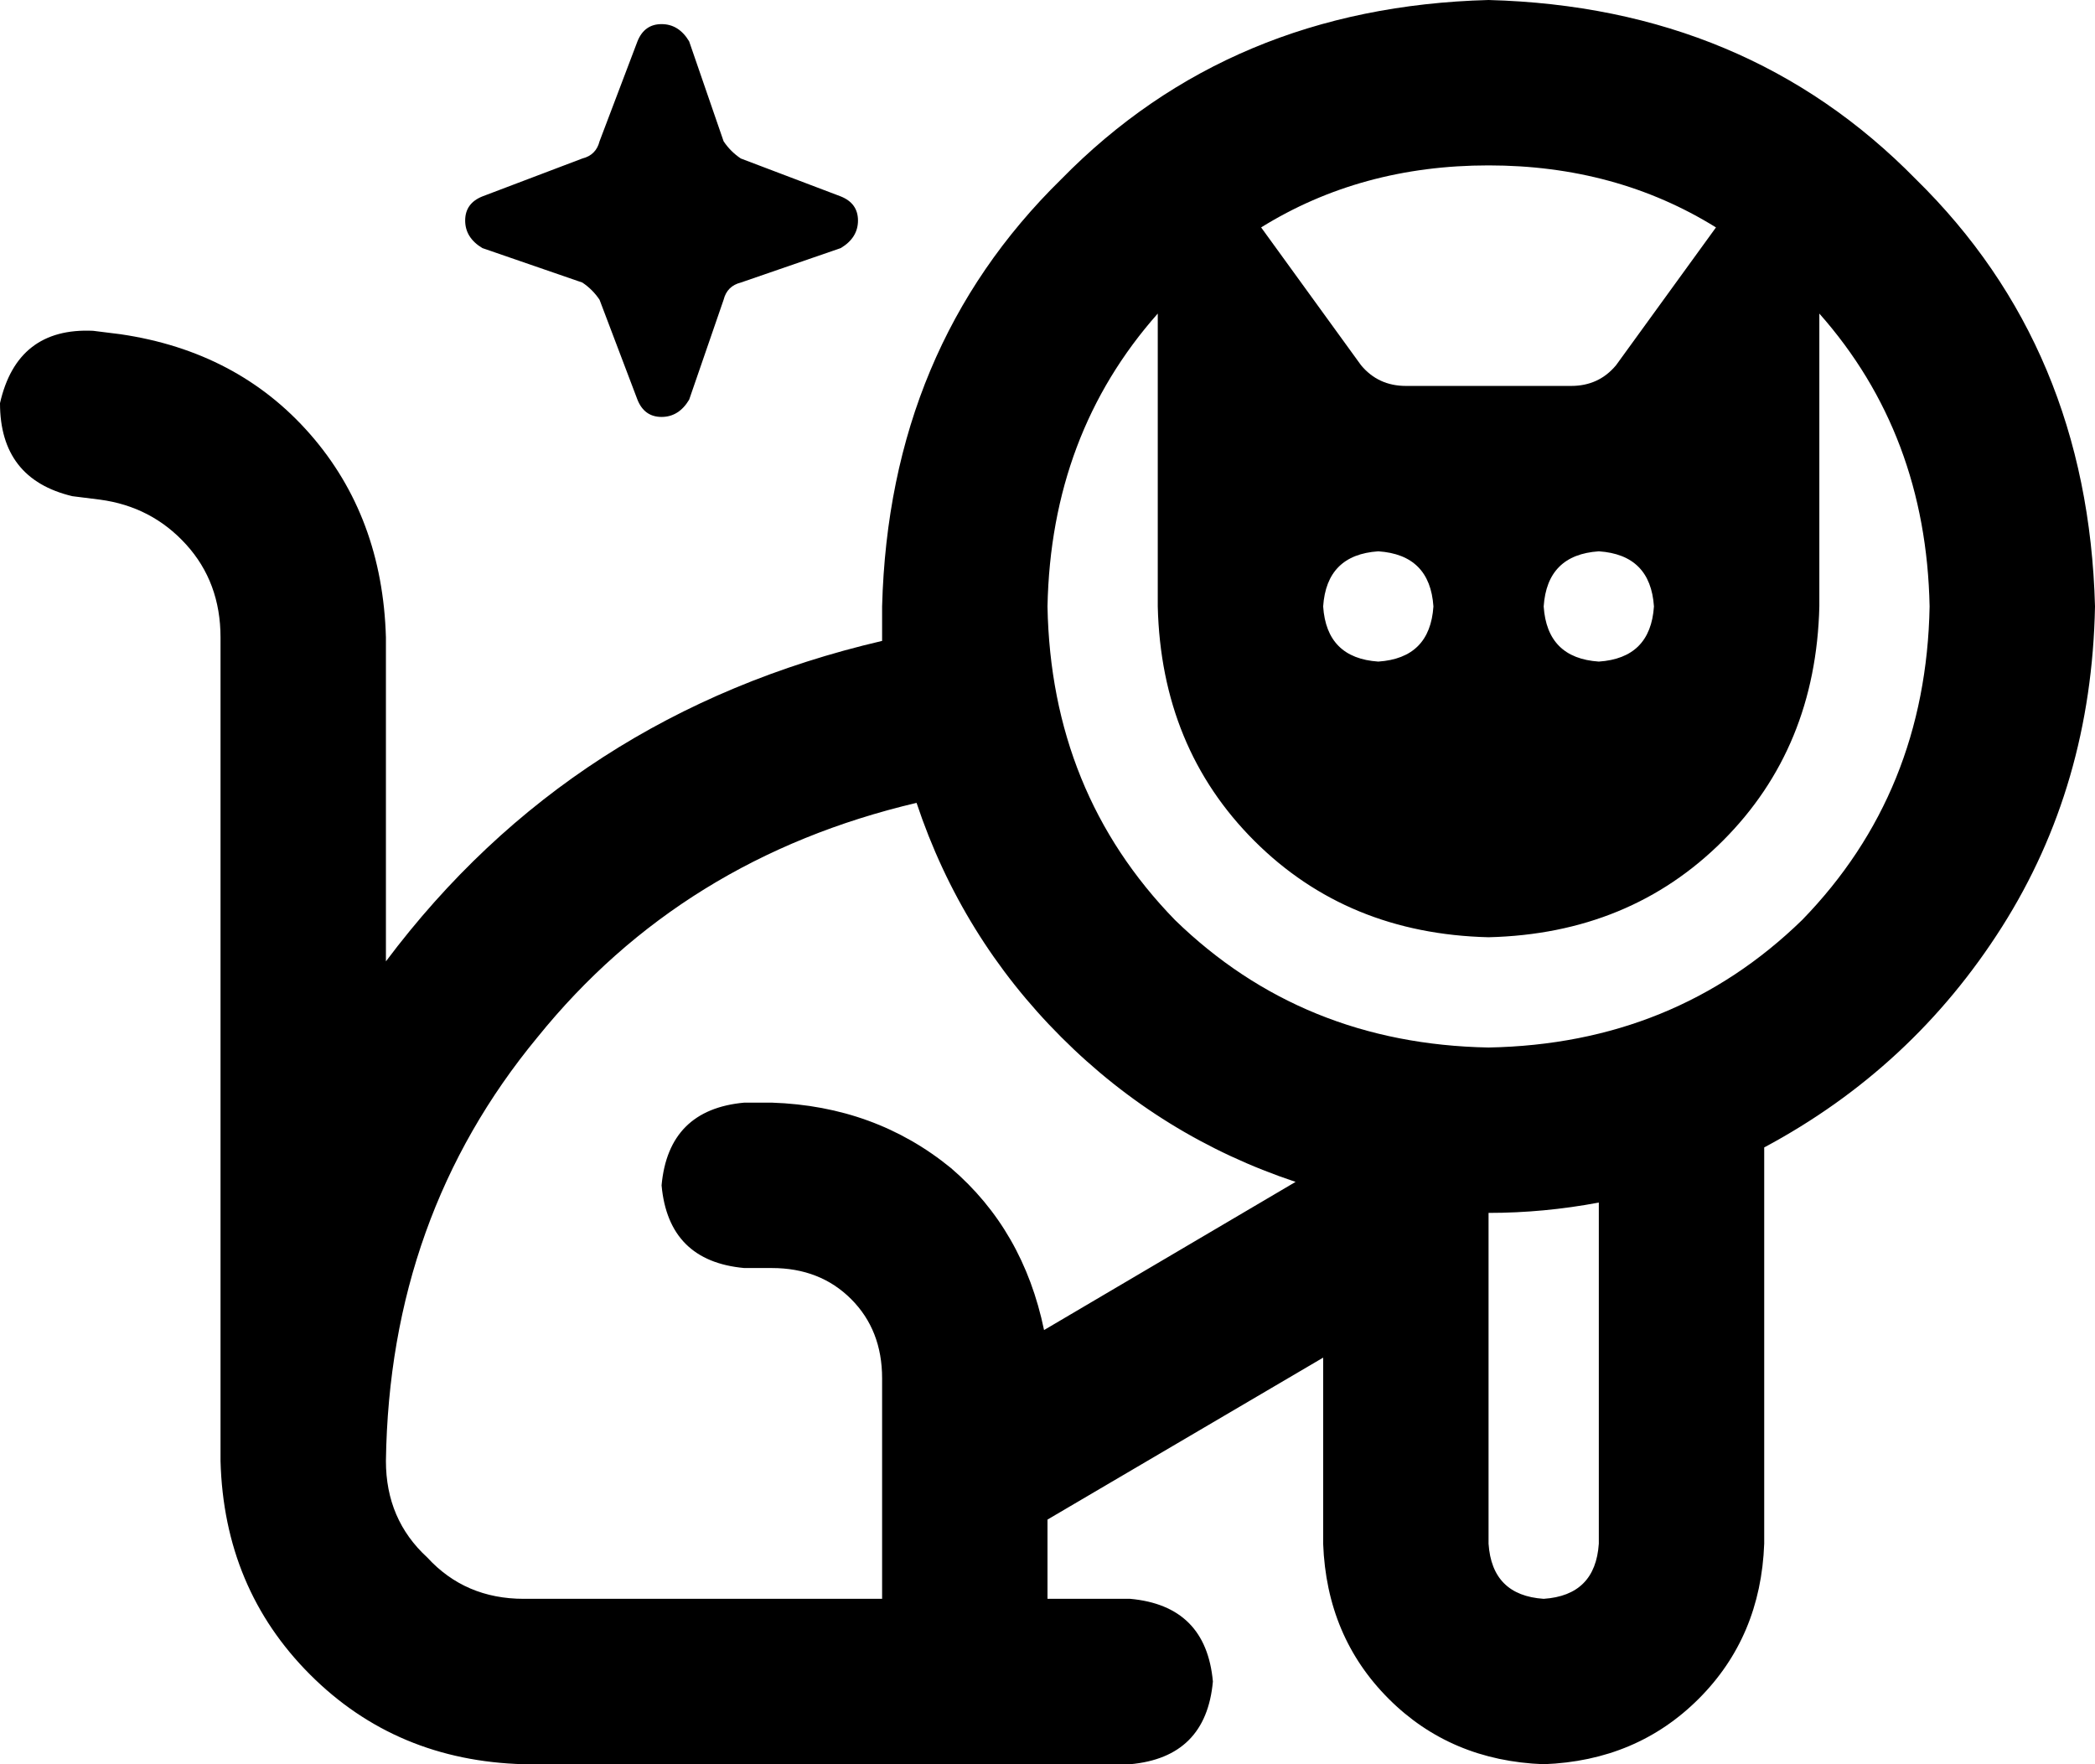 <svg viewBox="0 0 608 512">
  <path
    d="M 432 304 Q 486 303 523 267 L 523 267 Q 559 230 560 176 Q 559 126 528 91 L 528 176 Q 527 217 500 244 Q 473 271 432 272 Q 391 271 364 244 Q 337 217 336 176 L 336 91 Q 305 126 304 176 Q 305 230 341 267 Q 378 303 432 304 L 432 304 Z M 366 66 L 395 106 Q 400 112 408 112 L 456 112 Q 464 112 469 106 L 498 66 Q 469 48 432 48 Q 395 48 366 66 L 366 66 Z M 432 352 L 432 448 Q 433 463 448 464 Q 463 463 464 448 L 464 349 Q 448 352 432 352 L 432 352 Z M 608 176 Q 607 228 581 269 L 581 269 Q 555 310 512 333 L 512 448 Q 511 475 493 493 Q 475 511 448 512 Q 421 511 403 493 Q 385 475 384 448 L 384 394 L 304 441 L 304 464 L 328 464 Q 350 466 352 488 Q 350 510 328 512 L 152 512 Q 115 511 90 486 Q 65 461 64 424 L 64 424 L 64 185 Q 64 169 54 158 Q 44 147 29 145 L 21 144 Q 0 139 0 117 Q 5 95 27 96 L 35 97 Q 69 102 90 126 Q 111 150 112 185 L 112 279 Q 166 207 256 186 Q 256 181 256 176 Q 258 101 308 52 Q 357 2 432 0 Q 507 2 556 52 Q 606 101 608 176 L 608 176 Z M 112 424 L 112 424 Q 112 441 124 452 Q 135 464 152 464 L 256 464 L 256 400 Q 256 386 247 377 Q 238 368 224 368 L 216 368 Q 194 366 192 344 Q 194 322 216 320 L 224 320 Q 254 321 276 339 Q 297 357 303 386 L 376 343 Q 337 330 308 301 Q 279 272 266 233 Q 198 249 156 301 Q 113 353 112 424 L 112 424 Z M 200 12 L 210 41 Q 212 44 215 46 L 244 57 Q 249 59 249 64 Q 249 69 244 72 L 215 82 Q 211 83 210 87 L 200 116 Q 197 121 192 121 Q 187 121 185 116 L 174 87 Q 172 84 169 82 L 140 72 Q 135 69 135 64 Q 135 59 140 57 L 169 46 Q 173 45 174 41 L 185 12 Q 187 7 192 7 Q 197 7 200 12 L 200 12 Z M 400 192 Q 415 191 416 176 Q 415 161 400 160 Q 385 161 384 176 Q 385 191 400 192 L 400 192 Z M 480 176 Q 479 161 464 160 Q 449 161 448 176 Q 449 191 464 192 Q 479 191 480 176 L 480 176 Z"
  />
</svg>
